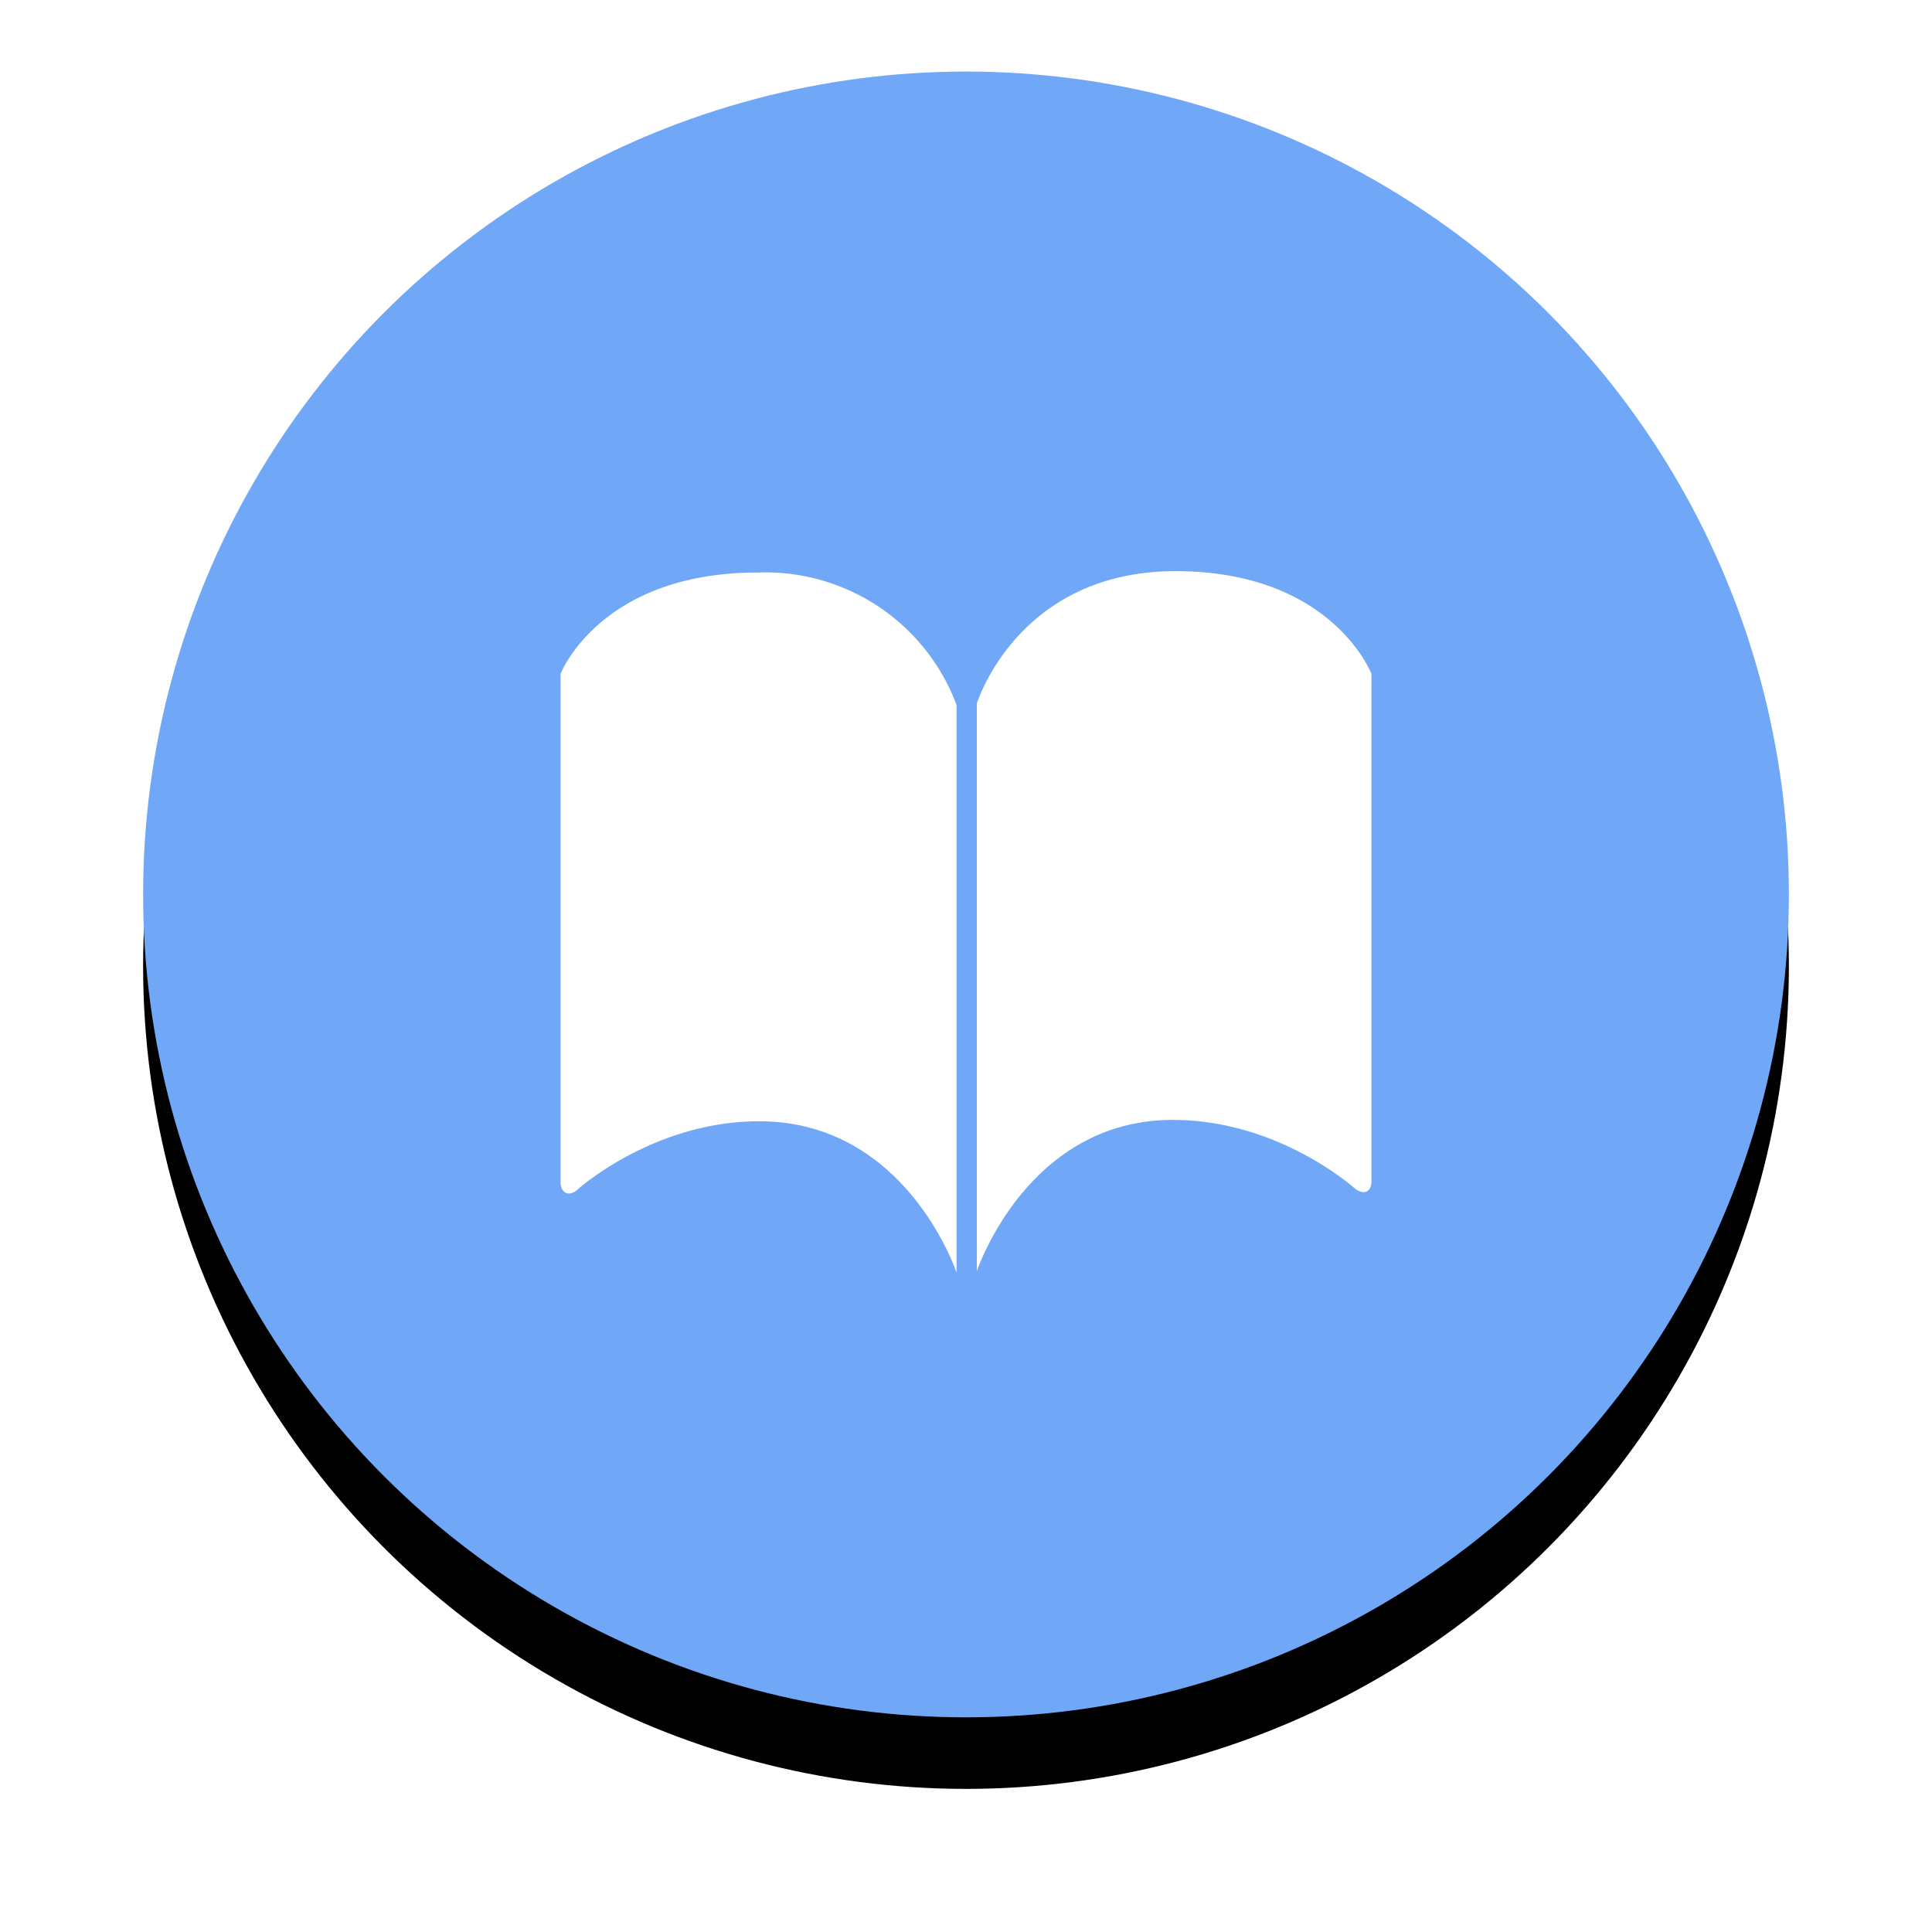 <svg xmlns="http://www.w3.org/2000/svg" xmlns:xlink="http://www.w3.org/1999/xlink" width="54" height="54" viewBox="0 0 54 54">
    <defs>
        <circle id="b" cx="23" cy="23" r="23"/>
        <filter id="a" width="130.4%" height="130.4%" x="-15.2%" y="-10.9%" filterUnits="objectBoundingBox">
            <feOffset dy="2" in="SourceAlpha" result="shadowOffsetOuter1"/>
            <feGaussianBlur in="shadowOffsetOuter1" result="shadowBlurOuter1" stdDeviation="2"/>
            <feColorMatrix in="shadowBlurOuter1" values="0 0 0 0 0 0 0 0 0 0 0 0 0 0 0 0 0 0 0.197 0"/>
        </filter>
    </defs>
    <g fill="none" fill-rule="evenodd">
        <g transform="translate(4 2)">
            <use fill="#000" filter="url(#a)" xlink:href="#b"/>
            <use fill="#70A8F7" xlink:href="#b"/>
        </g>
        <path fill="#FFF" fill-rule="nonzero" d="M15.667 18.836s1.095-2.834 5.515-2.834a5.705 5.705 0 0 1 5.554 3.702v15.867s-1.398-4.231-5.516-4.231c-2.984 0-5.1 1.927-5.1 1.927-.227.189-.453.075-.453-.227V18.836zm22.666 0v14.166c0 .302-.189.416-.453.227 0 0-2.116-1.927-5.1-1.927-4.08 0-5.478 4.231-5.478 4.231V19.667s1.134-3.703 5.554-3.703c4.382 0 5.477 2.872 5.477 2.872z"/>
    </g>
</svg>
